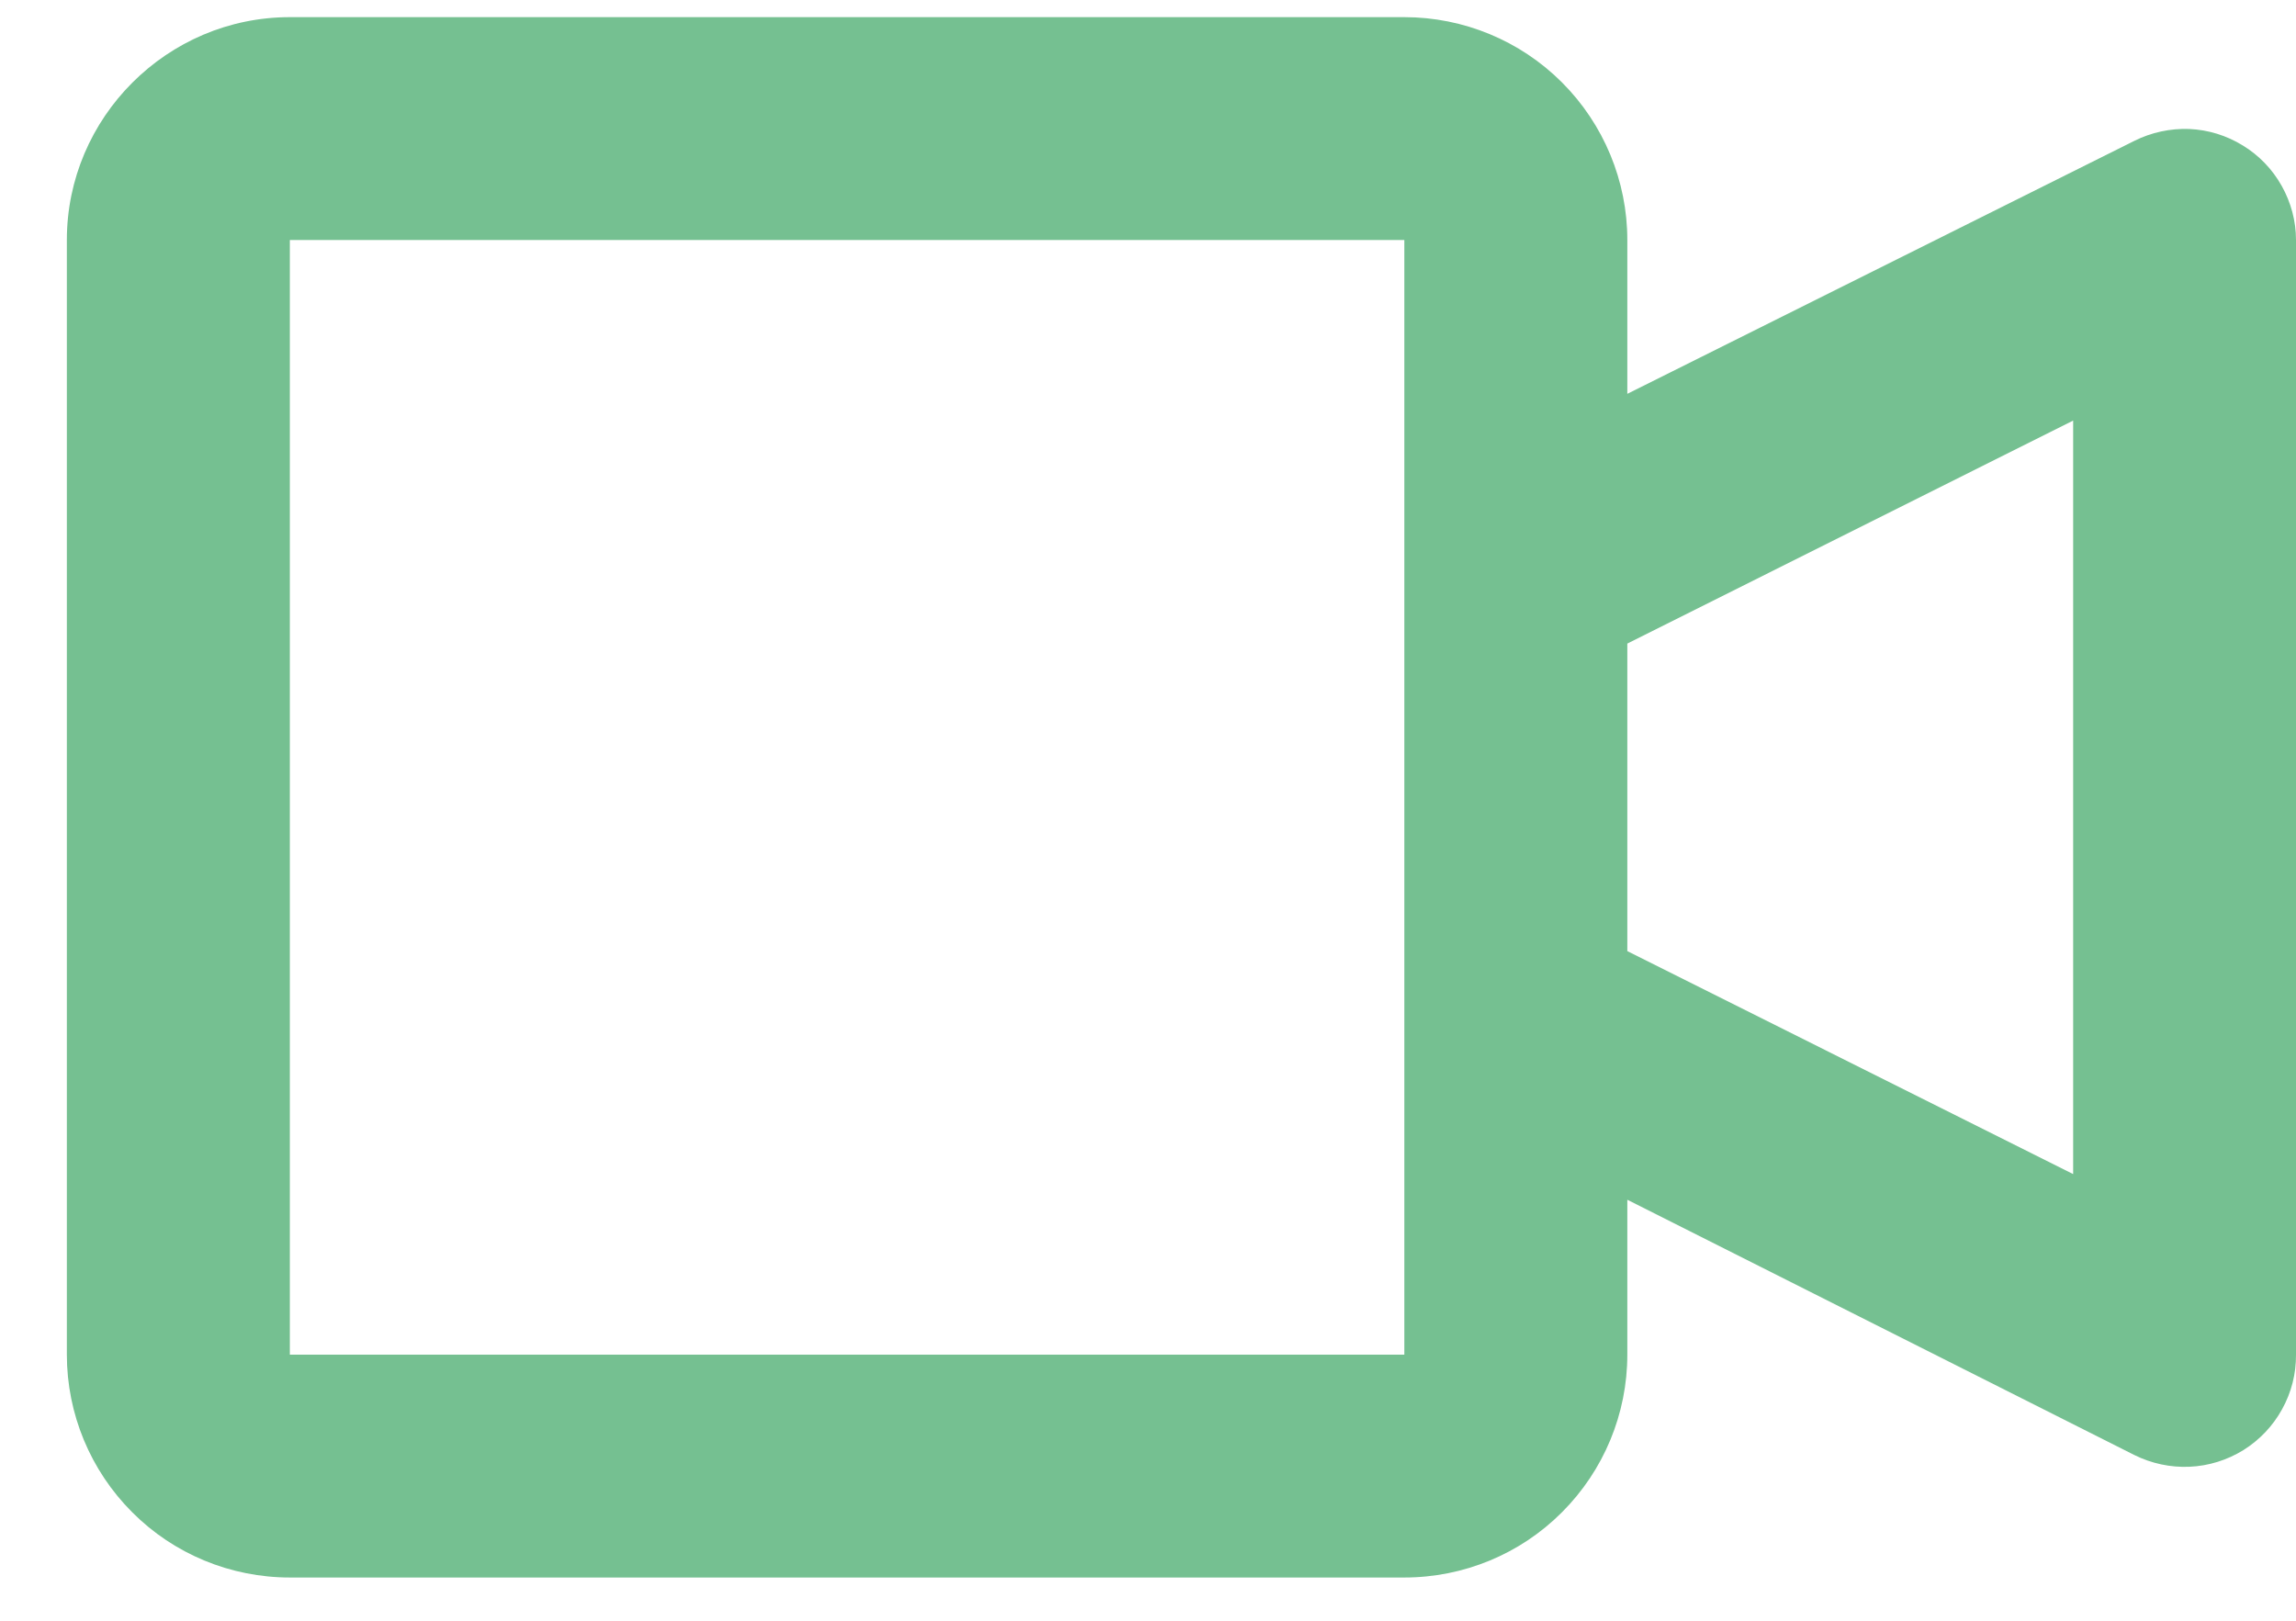 <svg width="17" height="12" viewBox="0 0 17 12" fill="none" xmlns="http://www.w3.org/2000/svg">
<path d="M12.049 2.916L15.803 1.043C15.929 0.98 16.069 0.95 16.209 0.955C16.35 0.961 16.486 1.003 16.606 1.077C16.726 1.15 16.825 1.253 16.894 1.376C16.963 1.499 17 1.637 17 1.777V10.03C17.001 10.171 16.966 10.31 16.897 10.434C16.829 10.558 16.73 10.662 16.61 10.737C16.49 10.811 16.353 10.854 16.211 10.86C16.07 10.866 15.93 10.836 15.803 10.773L12.049 8.883V10.03C12.049 10.468 11.875 10.887 11.565 11.197C11.256 11.507 10.836 11.68 10.398 11.68H2.146C1.708 11.68 1.288 11.507 0.979 11.197C0.669 10.887 0.495 10.468 0.495 10.03V1.777C0.495 0.87 1.238 0.127 2.146 0.127H10.398C10.836 0.127 11.256 0.301 11.565 0.61C11.875 0.92 12.049 1.34 12.049 1.777V2.916ZM12.049 4.765V7.042L15.35 8.693V3.114L12.049 4.765ZM10.398 10.03V1.777H2.146V10.03H10.398Z" fill="#75C091"/>
</svg>
